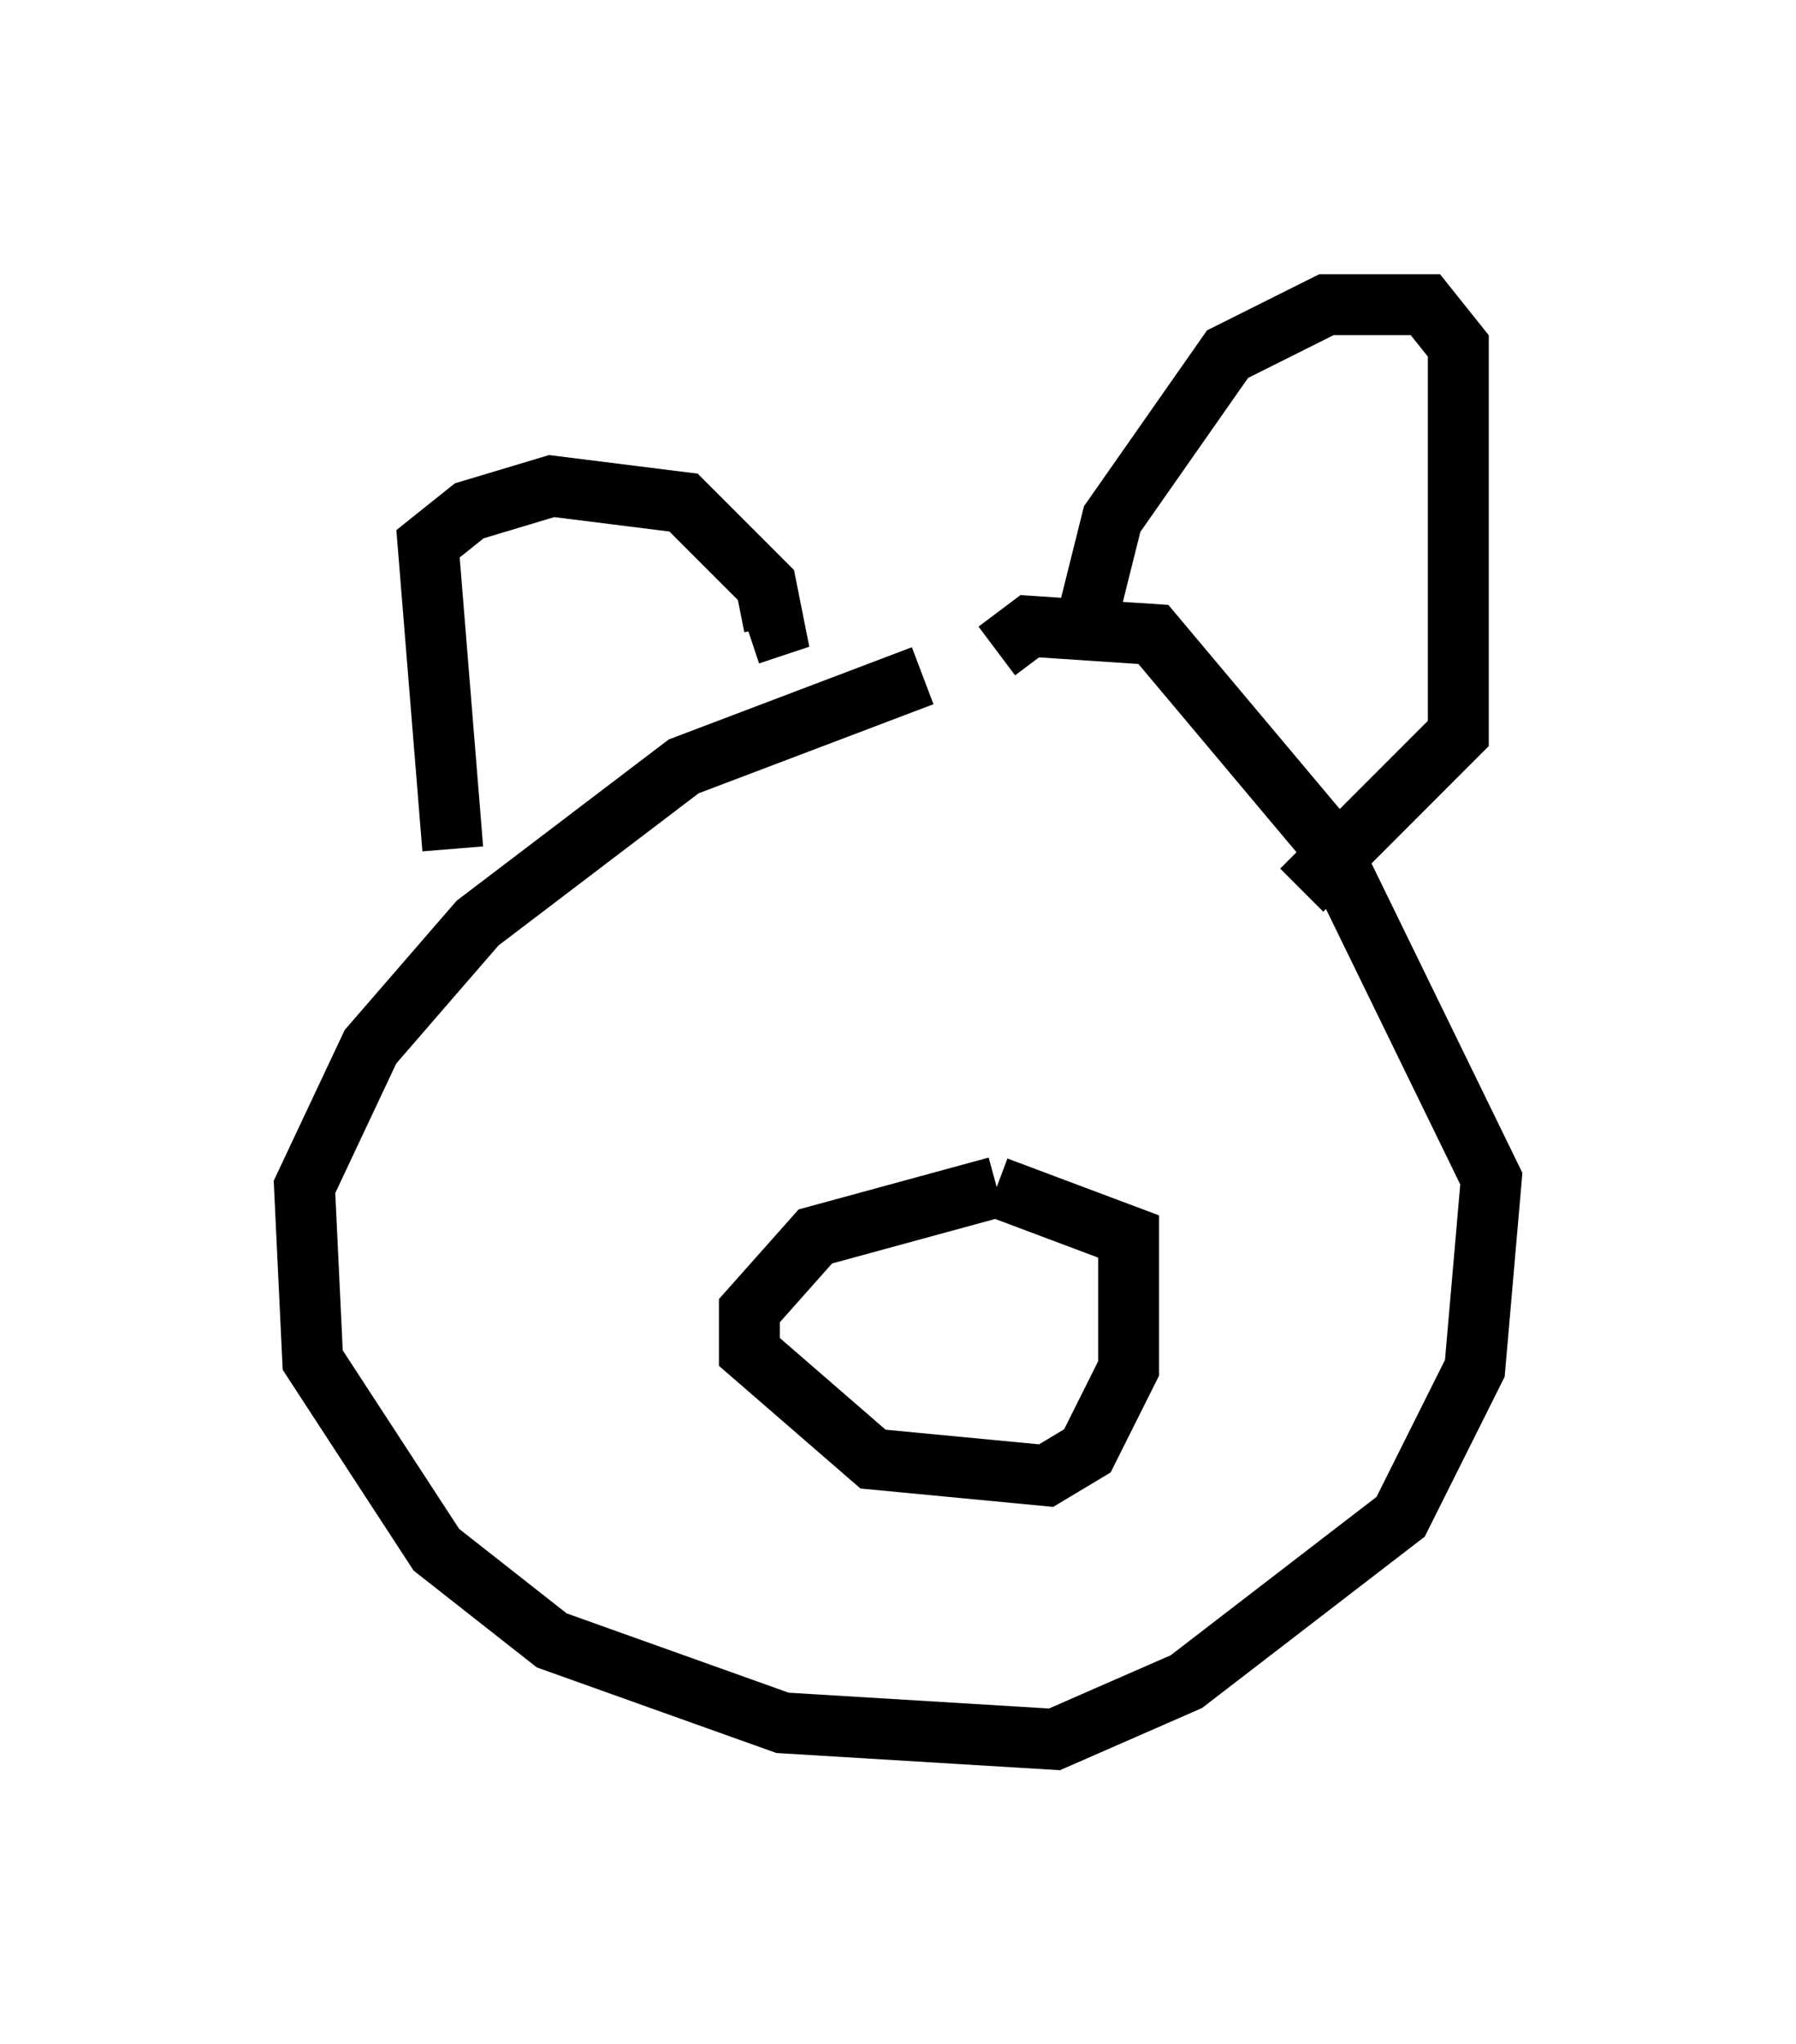 <?xml version="1.0" encoding="utf-8" ?>
<svg baseProfile="full" height="33.545" version="1.1" width="29.486" xmlns="http://www.w3.org/2000/svg" xmlns:ev="http://www.w3.org/2001/xml-events" xmlns:xlink="http://www.w3.org/1999/xlink"><defs /><rect fill="white" height="33.545" width="29.486" x="0" y="0" /><path d="M17.99, 10.954 m-2.842, 0.135 l-3.924, 1.488 -3.383, 2.571 l-1.759, 2.03 -1.083, 2.3 l0.135, 2.842 2.03, 3.112 l1.894, 1.488 3.789, 1.353 l4.465, 0.271 2.165, -0.947 l3.518, -2.706 1.218, -2.436 l0.271, -3.112 -2.706, -5.548 l-2.842, -3.383 -2.03, -0.135 l-0.541, 0.406 m1.353, 0.0 l0.541, -2.165 1.894, -2.706 l1.624, -0.812 1.624, 0.0 l0.541, 0.677 0.0, 6.36 l-2.571, 2.571 m-13.938, -0.677 l-0.406, -5.007 0.677, -0.541 l1.353, -0.406 2.165, 0.271 l1.353, 1.353 0.135, 0.677 l-0.406, 0.135 m4.059, 9.066 l-2.977, 0.812 -1.083, 1.218 l0.0, 0.677 2.03, 1.759 l2.842, 0.271 0.677, -0.406 l0.677, -1.353 0.0, -2.165 l-2.165, -0.812 m-1.353, 2.165 l0.0, 0.0 " fill="none" stroke="black" stroke-width="1" /></svg>
